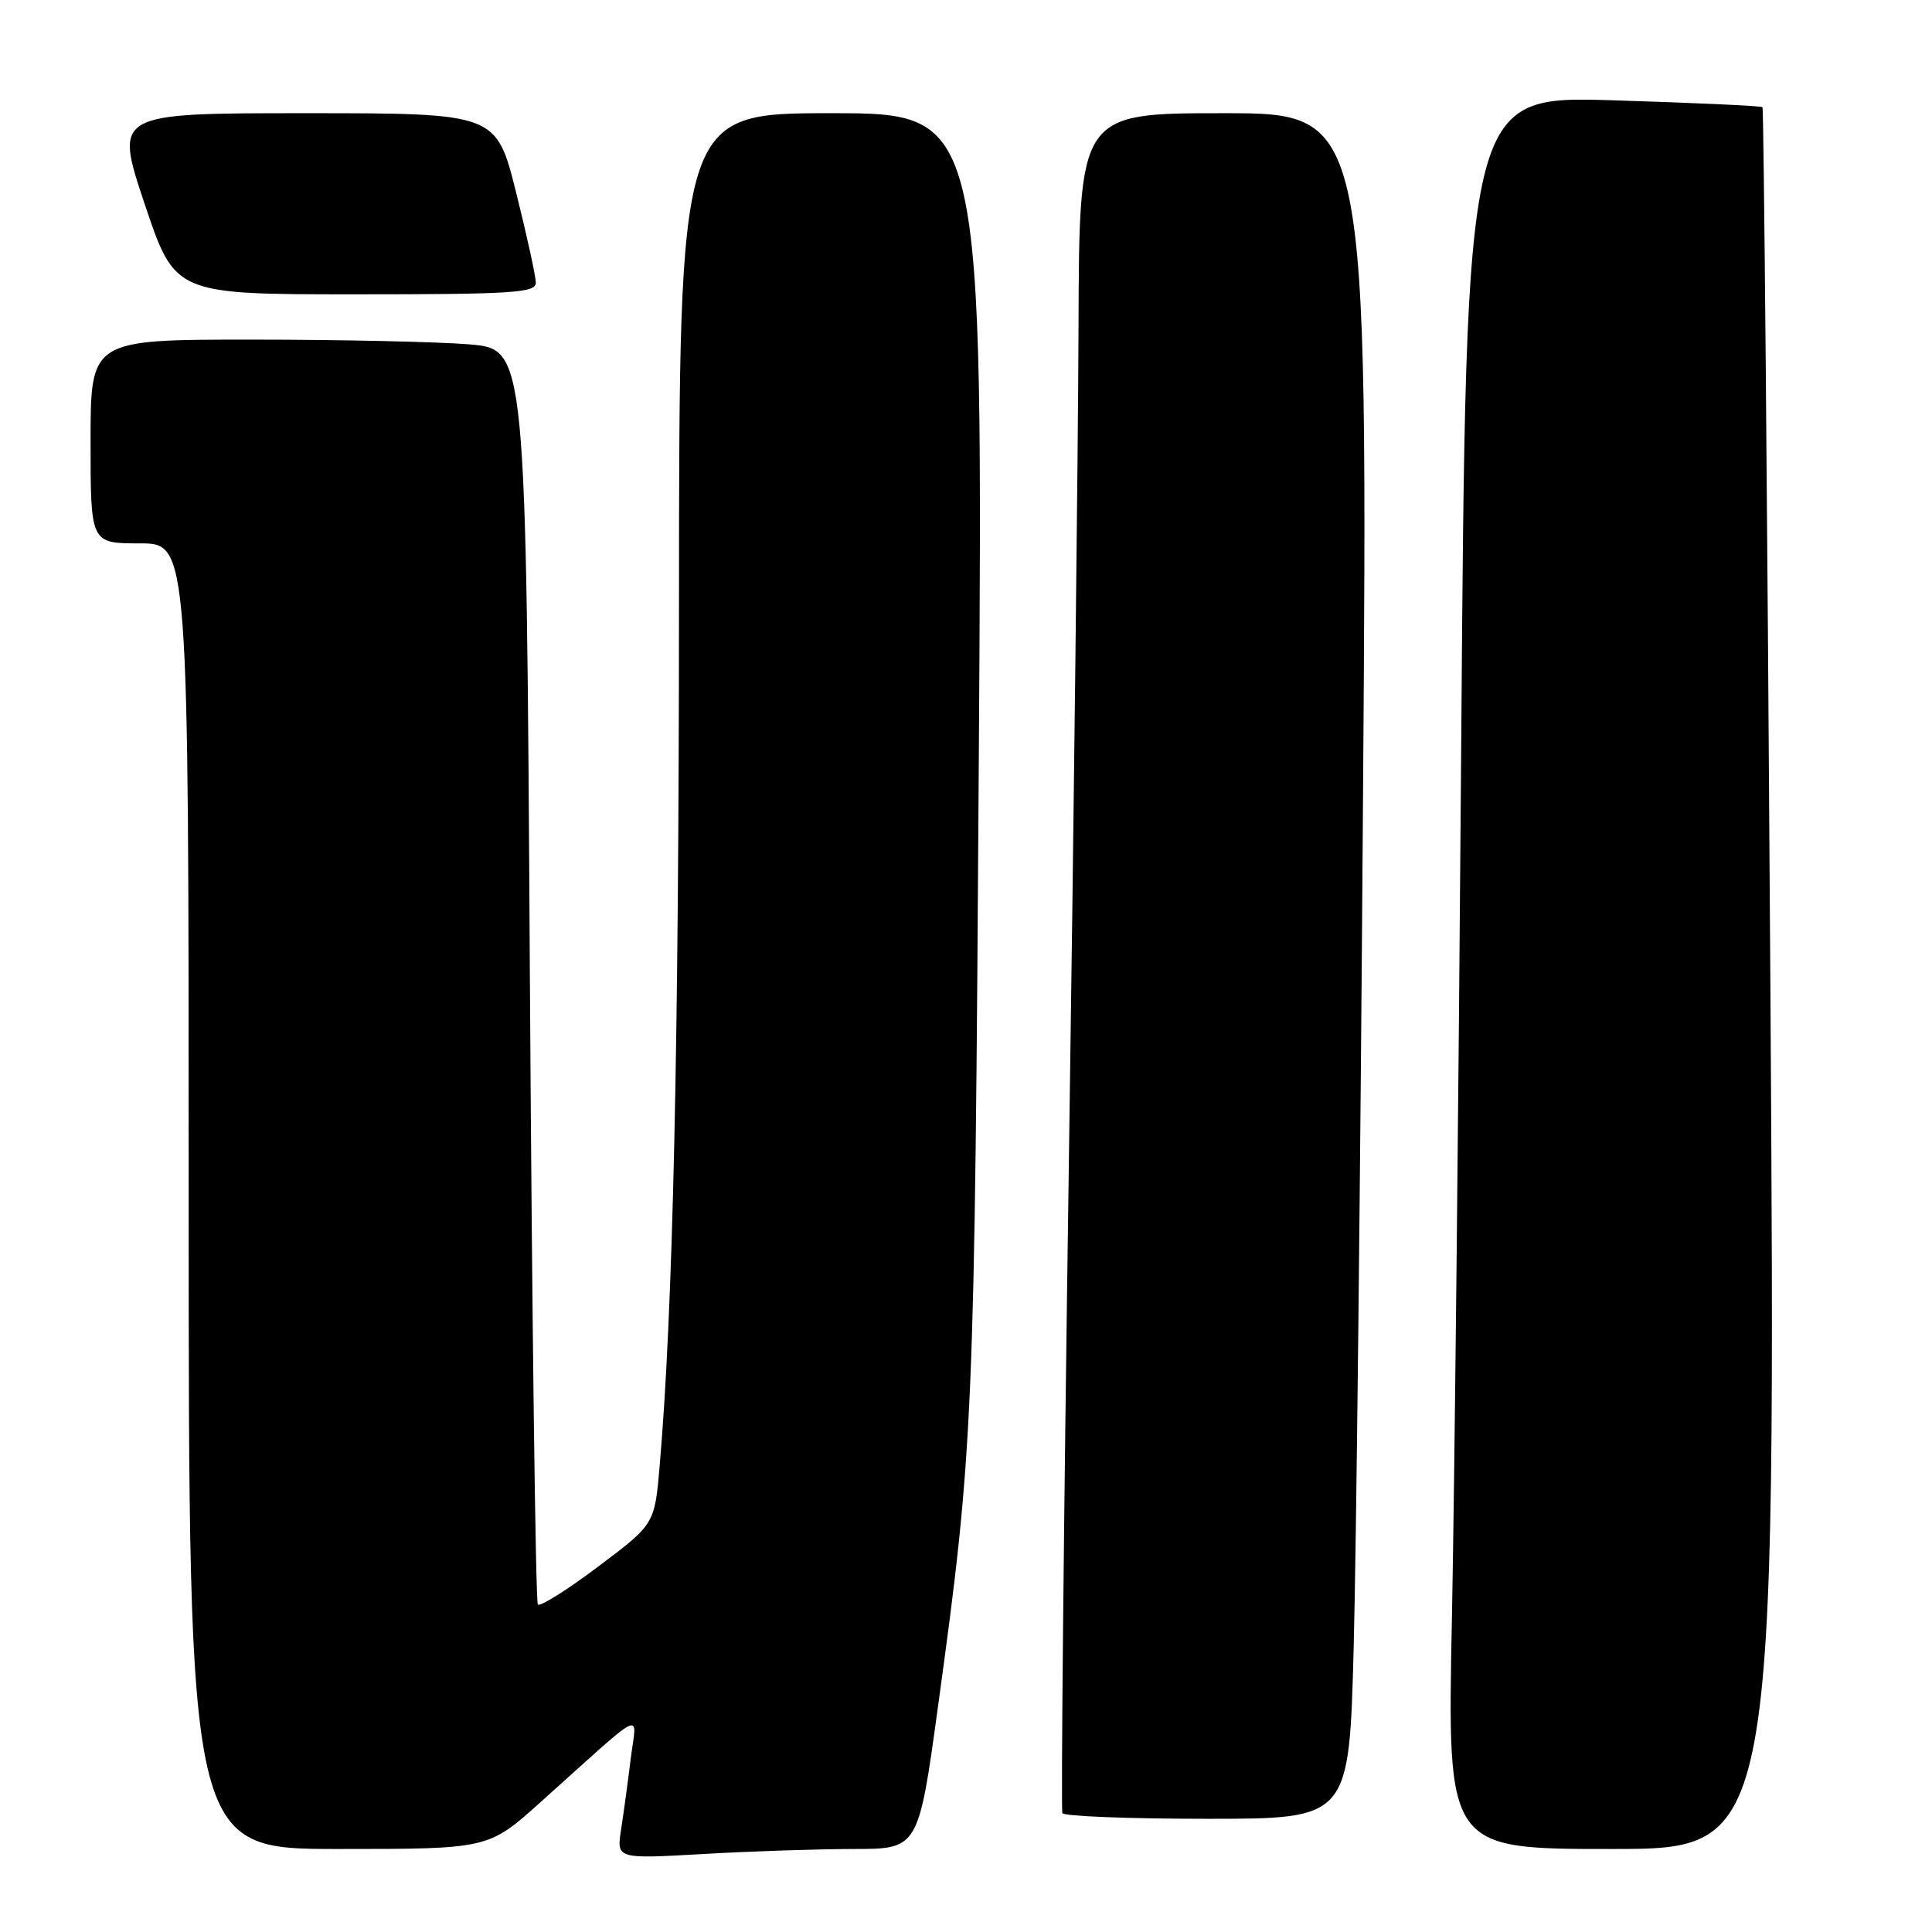 <?xml version="1.0" encoding="UTF-8" standalone="no"?>
<!DOCTYPE svg PUBLIC "-//W3C//DTD SVG 1.1//EN" "http://www.w3.org/Graphics/SVG/1.1/DTD/svg11.dtd" >
<svg xmlns="http://www.w3.org/2000/svg" xmlns:xlink="http://www.w3.org/1999/xlink" version="1.1" viewBox="0 0 256 256">
 <g >
 <path fill="currentColor"
d=" M 113.10 245.00 C 121.71 245.00 121.71 245.00 124.34 225.75 C 128.99 191.86 129.14 188.25 129.70 100.25 C 130.25 15.00 130.25 15.00 110.12 15.00 C 90.00 15.00 90.00 15.00 89.97 79.75 C 89.95 138.93 89.17 173.79 87.41 194.22 C 86.75 201.95 86.75 201.95 79.29 207.56 C 75.19 210.65 71.58 212.92 71.27 212.61 C 70.97 212.30 70.49 174.75 70.21 129.16 C 69.72 46.27 69.72 46.27 62.21 45.63 C 58.08 45.29 45.09 45.00 33.35 45.00 C 12.00 45.00 12.00 45.00 12.00 58.50 C 12.00 72.00 12.00 72.00 18.50 72.00 C 25.00 72.00 25.00 72.00 25.00 158.50 C 25.00 245.00 25.00 245.00 44.86 245.00 C 64.71 245.00 64.71 245.00 71.61 238.81 C 85.89 225.99 84.36 226.74 83.58 233.00 C 83.21 236.03 82.63 240.26 82.30 242.41 C 81.69 246.32 81.69 246.32 93.10 245.67 C 99.37 245.30 108.37 245.01 113.10 245.00 Z  M 234.58 129.76 C 234.17 66.37 233.71 14.37 233.54 14.20 C 233.36 14.03 224.45 13.62 213.73 13.29 C 194.25 12.70 194.25 12.70 193.62 98.60 C 193.27 145.84 192.72 198.11 192.38 214.75 C 191.77 245.00 191.77 245.00 213.54 245.00 C 235.31 245.00 235.31 245.00 234.58 129.76 Z  M 179.37 218.25 C 179.71 205.74 180.27 154.89 180.61 105.25 C 181.25 15.00 181.25 15.00 162.12 15.00 C 143.00 15.00 143.00 15.00 142.91 43.25 C 142.86 58.79 142.28 109.30 141.61 155.50 C 140.95 201.70 140.57 239.84 140.77 240.25 C 140.96 240.66 149.59 241.00 159.94 241.00 C 178.77 241.00 178.77 241.00 179.37 218.25 Z  M 71.00 37.47 C 71.00 36.63 69.82 31.23 68.38 25.47 C 65.75 15.00 65.75 15.00 40.45 15.00 C 15.15 15.00 15.15 15.00 19.16 27.00 C 23.18 39.00 23.18 39.00 47.09 39.00 C 67.89 39.00 71.00 38.80 71.00 37.47 Z "/>
</g>
</svg>